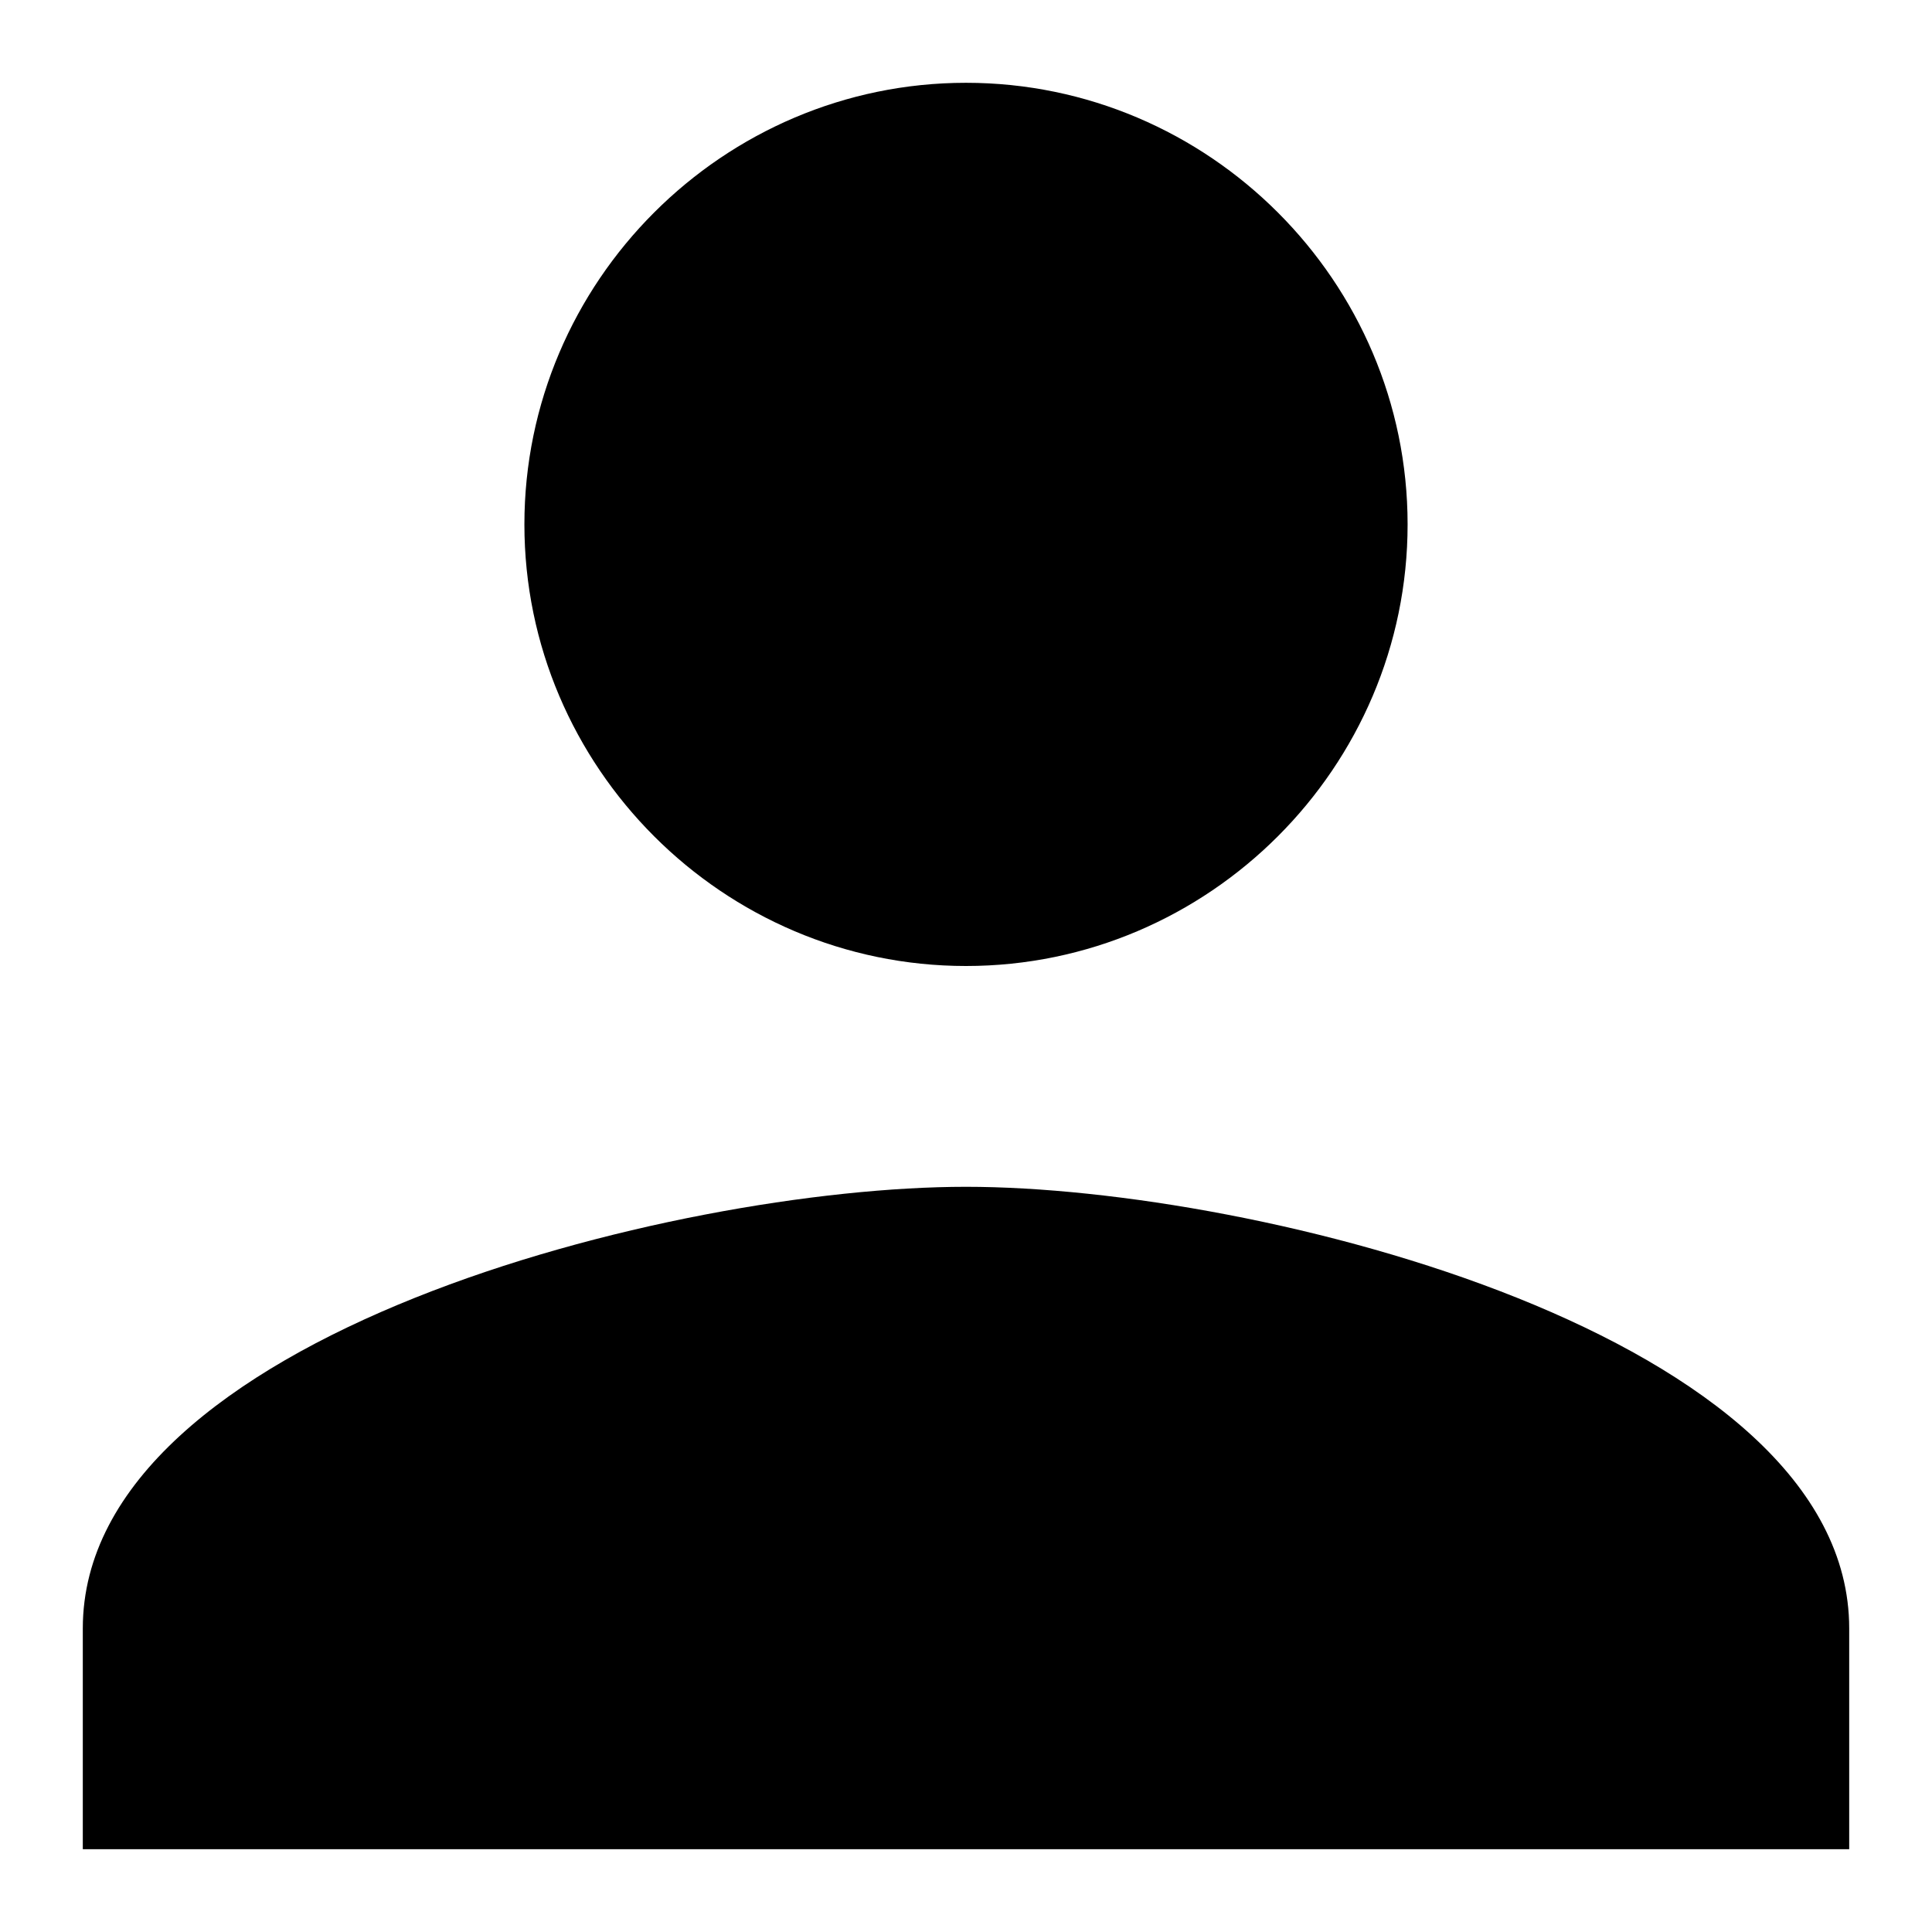 <svg xmlns="http://www.w3.org/2000/svg" width="300" height="300" viewBox="0 0 420 420">
    <path d="M210 210c52.805 0 96-43.201 96-96s-43.195-96-96-96-96 43.201-96 96 43.195 96 96 96zm0 48c-63.598 0-192 32.402-192 96v48h384v-48c0-63.598-128.402-96-192-96"></path>
</svg>
